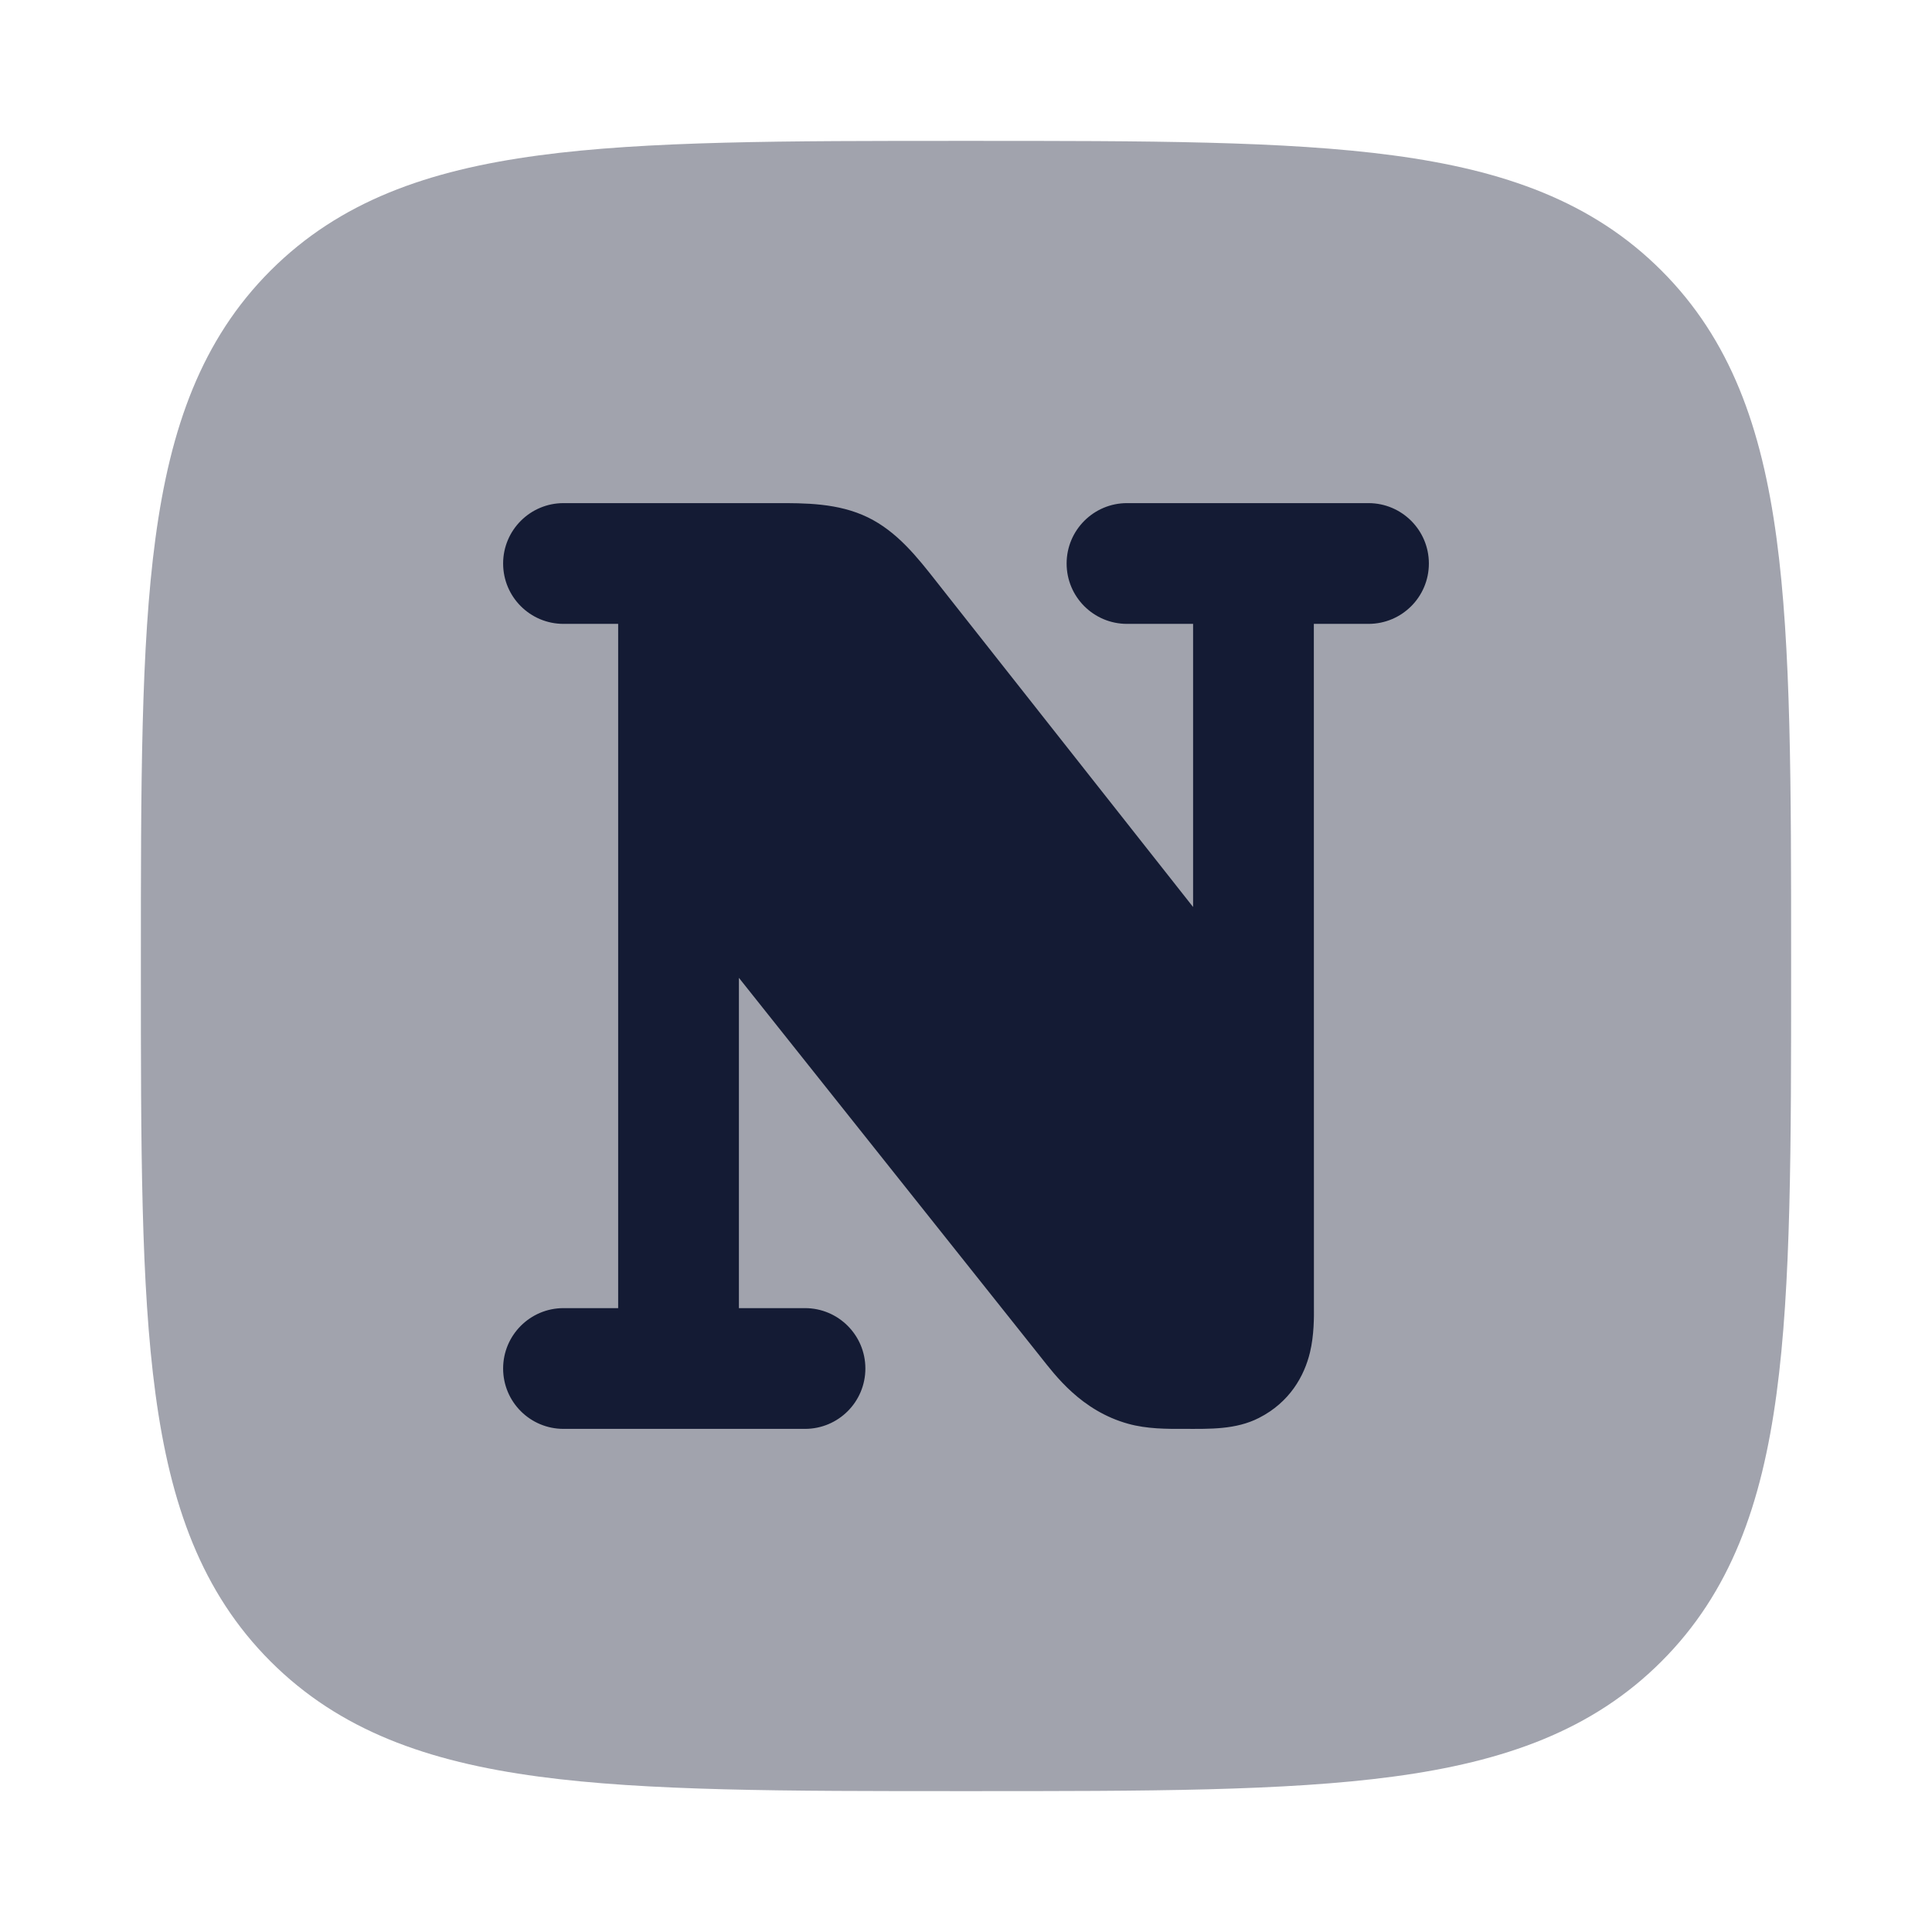 <svg width="24" height="24" viewBox="0 0 24 24" fill="none" xmlns="http://www.w3.org/2000/svg">
<path opacity="0.4" d="M12.057 1.75C14.248 1.75 15.969 1.75 17.312 1.931C18.689 2.116 19.781 2.503 20.639 3.361C21.497 4.219 21.884 5.311 22.069 6.688C22.25 8.031 22.25 9.752 22.25 11.943V11.943V12.057V12.057C22.25 14.248 22.25 15.969 22.069 17.312C21.884 18.689 21.497 19.781 20.639 20.639C19.781 21.497 18.689 21.884 17.312 22.069C15.969 22.25 14.248 22.25 12.057 22.25H12.057H11.943H11.943C9.752 22.25 8.031 22.25 6.688 22.069C5.311 21.884 4.219 21.497 3.361 20.639C2.503 19.781 2.116 18.689 1.931 17.312C1.75 15.969 1.75 14.248 1.75 12.057V11.943C1.75 9.752 1.75 8.031 1.931 6.688C2.116 5.311 2.503 4.219 3.361 3.361C4.219 2.503 5.311 2.116 6.688 1.931C8.031 1.75 9.752 1.75 11.943 1.75H12.057Z" fill="#141B34"/>
<path d="M10.779 6.426C11.146 6.604 11.398 6.926 11.632 7.224L14.821 11.267V7.75H14C13.586 7.75 13.25 7.415 13.25 7C13.25 6.586 13.586 6.25 14 6.25H17C17.414 6.25 17.75 6.586 17.75 7C17.75 7.415 17.414 7.75 17 7.75H16.321L16.322 16.238V16.238C16.323 16.354 16.325 16.585 16.273 16.8C16.202 17.094 16.022 17.419 15.639 17.614C15.351 17.761 15.029 17.75 14.716 17.75C14.49 17.751 14.248 17.751 14.016 17.687C13.429 17.525 13.104 17.078 12.933 16.864L9.179 12.147V16.25H10C10.414 16.25 10.75 16.586 10.75 17C10.75 17.415 10.414 17.75 10 17.75H7C6.586 17.75 6.25 17.415 6.25 17C6.25 16.586 6.586 16.25 7 16.25H7.679V7.75H7C6.586 7.75 6.25 7.415 6.25 7C6.25 6.586 6.586 6.25 7 6.25L9.624 6.25C10.002 6.249 10.411 6.248 10.779 6.426Z" fill="#141B34"/>
</svg>

